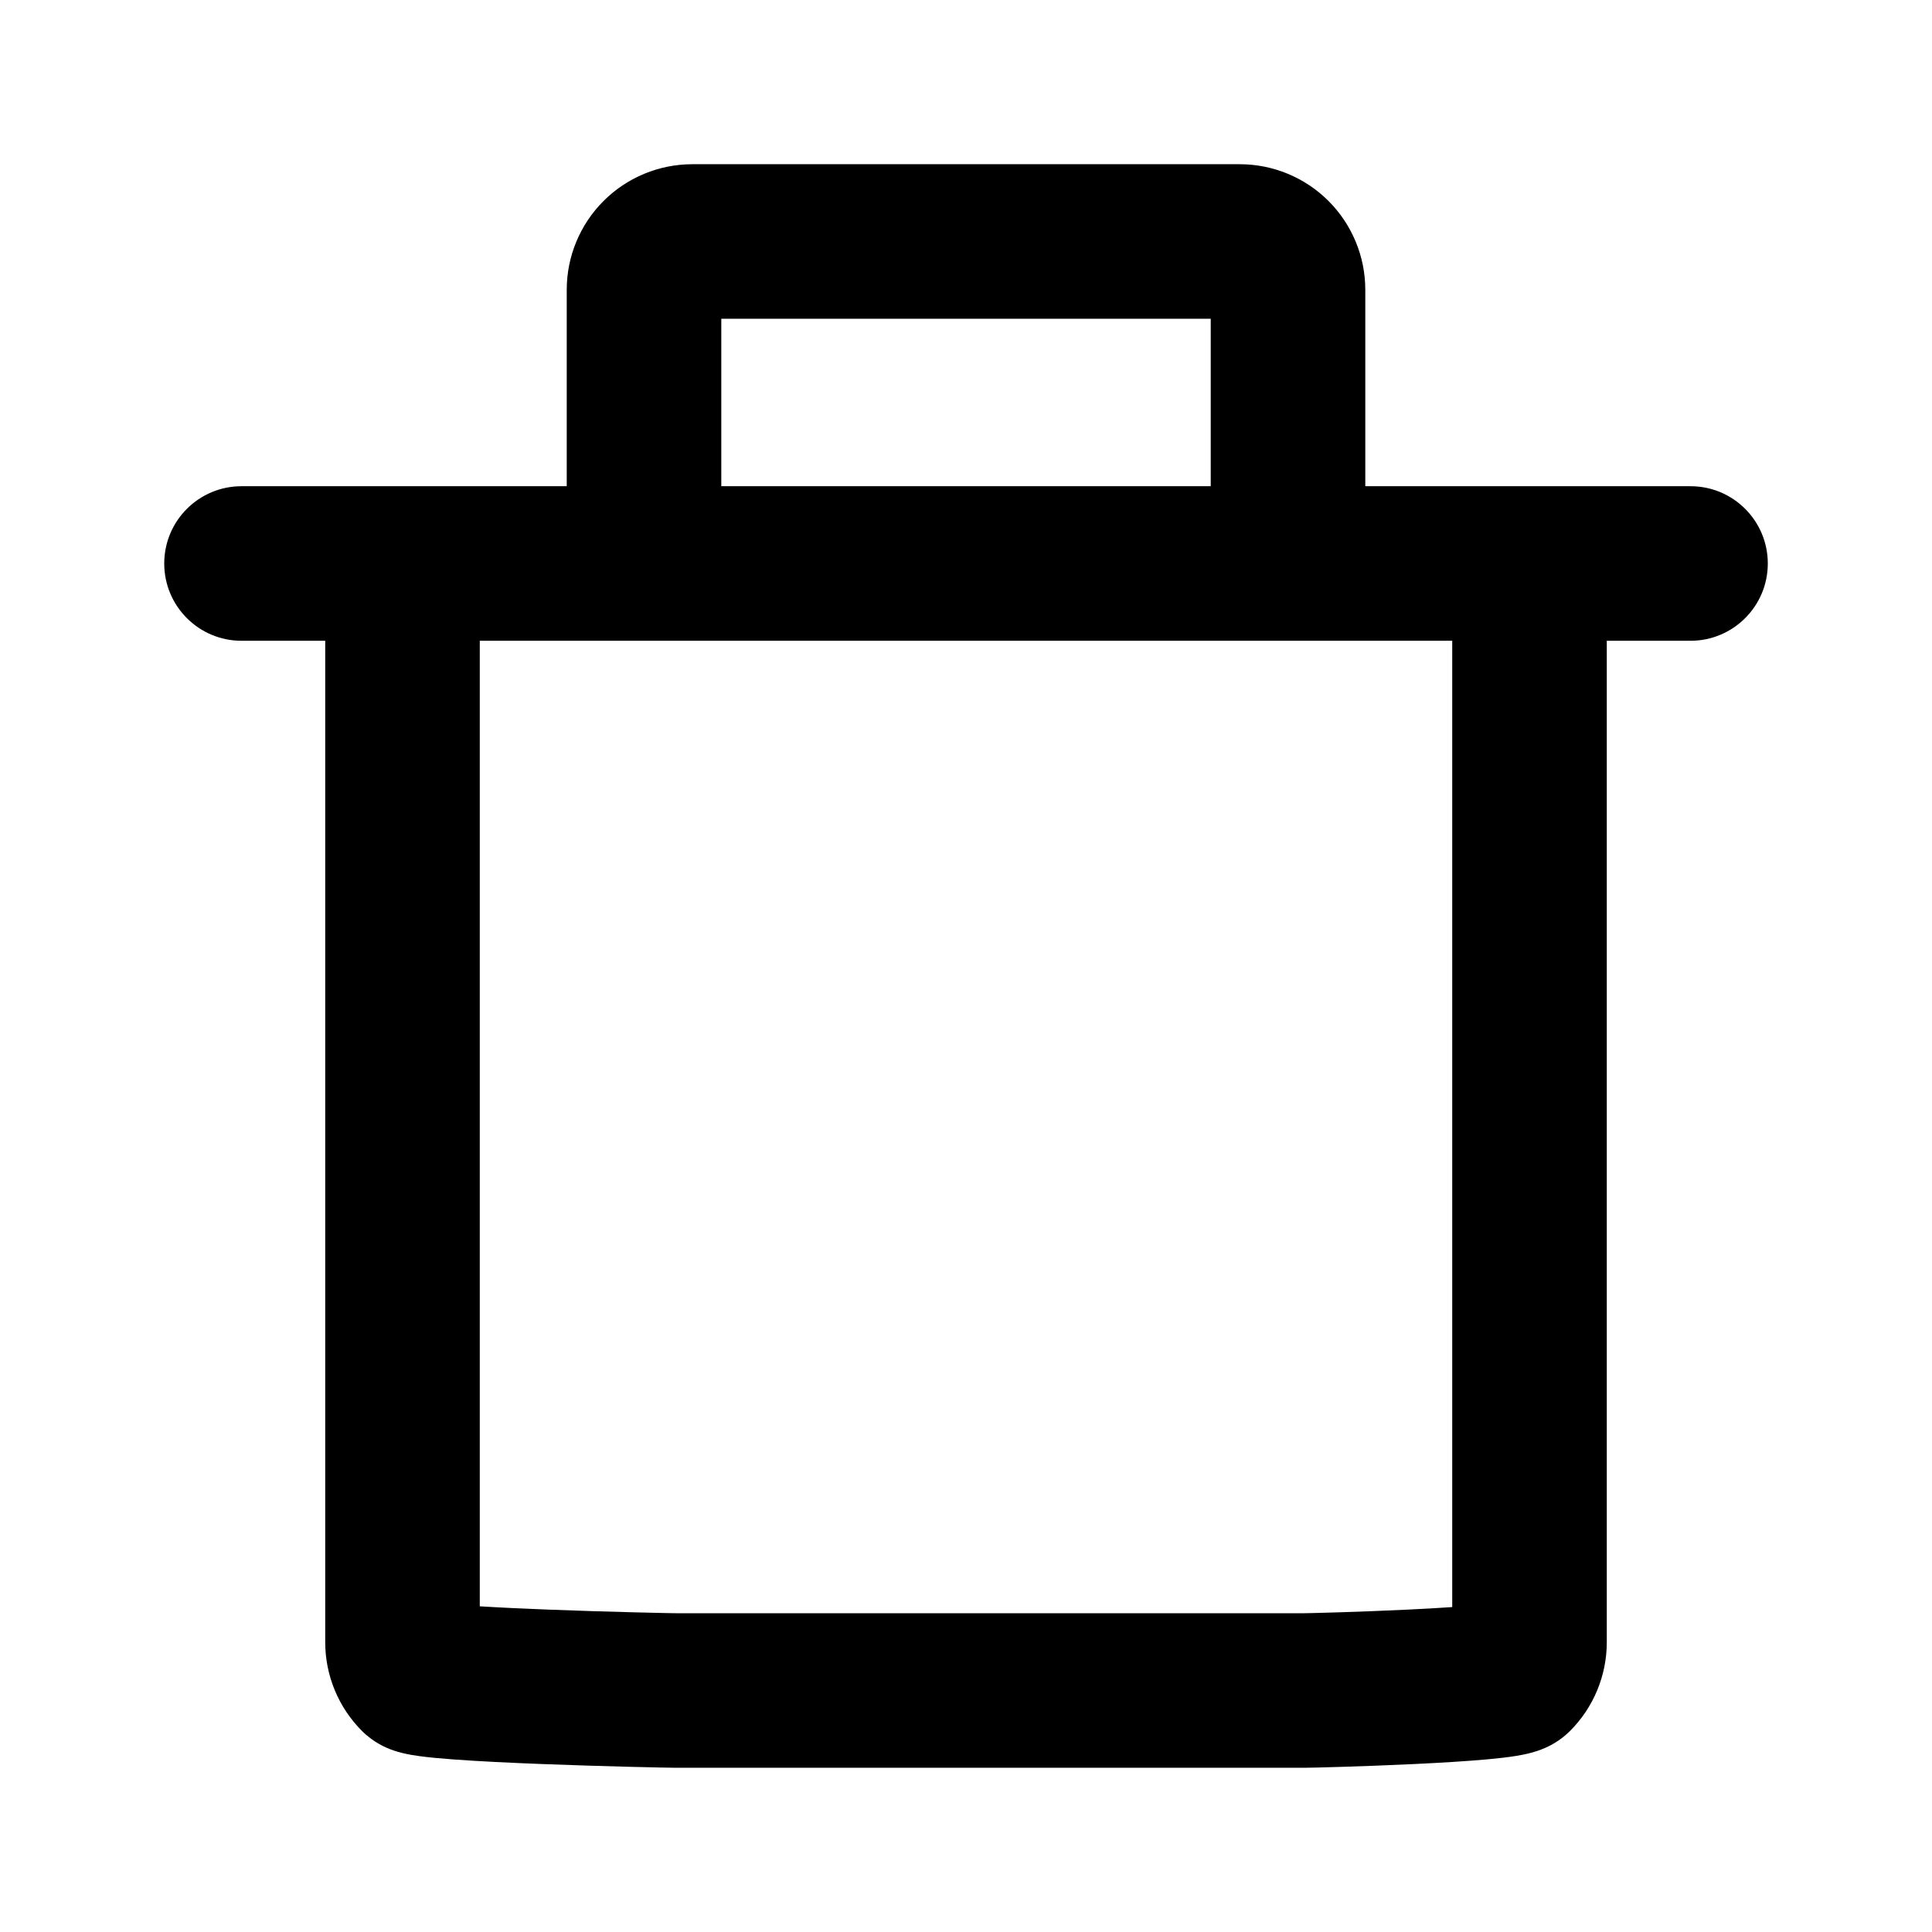 <!-- Generated by IcoMoon.io -->
<svg version="1.1" xmlns="http://www.w3.org/2000/svg" width="512" height="512" viewBox="0 0 512 512">
<title></title>
<g id="icomoon-ignore">
</g>
<path d="M191.151 84.478v44.373h129.706v-44.373h-129.706zM64.005 169.812c-11.311 0-20.48-9.169-20.48-20.48s9.169-20.48 20.48-20.48h86.186v-52.053c0-8.826 3.506-17.291 9.748-23.532s14.706-9.748 23.532-9.748h145.066c8.827 0 17.293 3.506 23.534 9.748s9.746 14.706 9.746 23.532v52.053h86.188c11.31 0 20.48 9.169 20.48 20.48s-9.17 20.48-20.48 20.48h-384z"></path>
<path d="M106.668 133.119c11.311 0 20.48 9.169 20.48 20.48v272.091c5.295 0.327 11.609 0.62 18.079 0.87 8.12 0.315 16.293 0.555 22.654 0.717 3.178 0.082 5.89 0.144 7.902 0.185l2.442 0.046 0.732 0.010c0.202 0.002 0.266 0.002 0.244 0.002h166.4c-0.002 0 0.215-0.002 0.776-0.013l2.007-0.043c1.649-0.041 3.848-0.103 6.418-0.182 5.14-0.161 11.692-0.402 18.183-0.714 4.19-0.2 8.261-0.428 11.87-0.676v-272.293c0-11.311 9.168-20.48 20.48-20.48 11.31 0 20.48 9.169 20.48 20.48v281.601c0 8.827-3.507 17.29-9.748 23.531-2.736 2.736-5.584 4.039-6.582 4.48-1.341 0.591-2.532 0.962-3.305 1.18-1.559 0.443-3.075 0.727-4.201 0.914-2.35 0.389-5.104 0.691-7.821 0.94-5.538 0.505-12.488 0.914-19.21 1.236-13.366 0.642-27.151 0.998-29.348 0.998h-166.399c-2.103 0-19.017-0.351-35.556-0.99-8.303-0.32-16.792-0.724-23.45-1.216-3.279-0.24-6.446-0.527-9.034-0.88-1.242-0.169-2.809-0.412-4.366-0.784-0.756-0.182-1.966-0.497-3.33-1.022l-0.043-0.018c-0.84-0.322-4.296-1.649-7.487-4.839-6.242-6.241-9.748-14.704-9.748-23.531v-281.601c0-11.311 9.169-20.48 20.48-20.48z"></path>
</svg>
